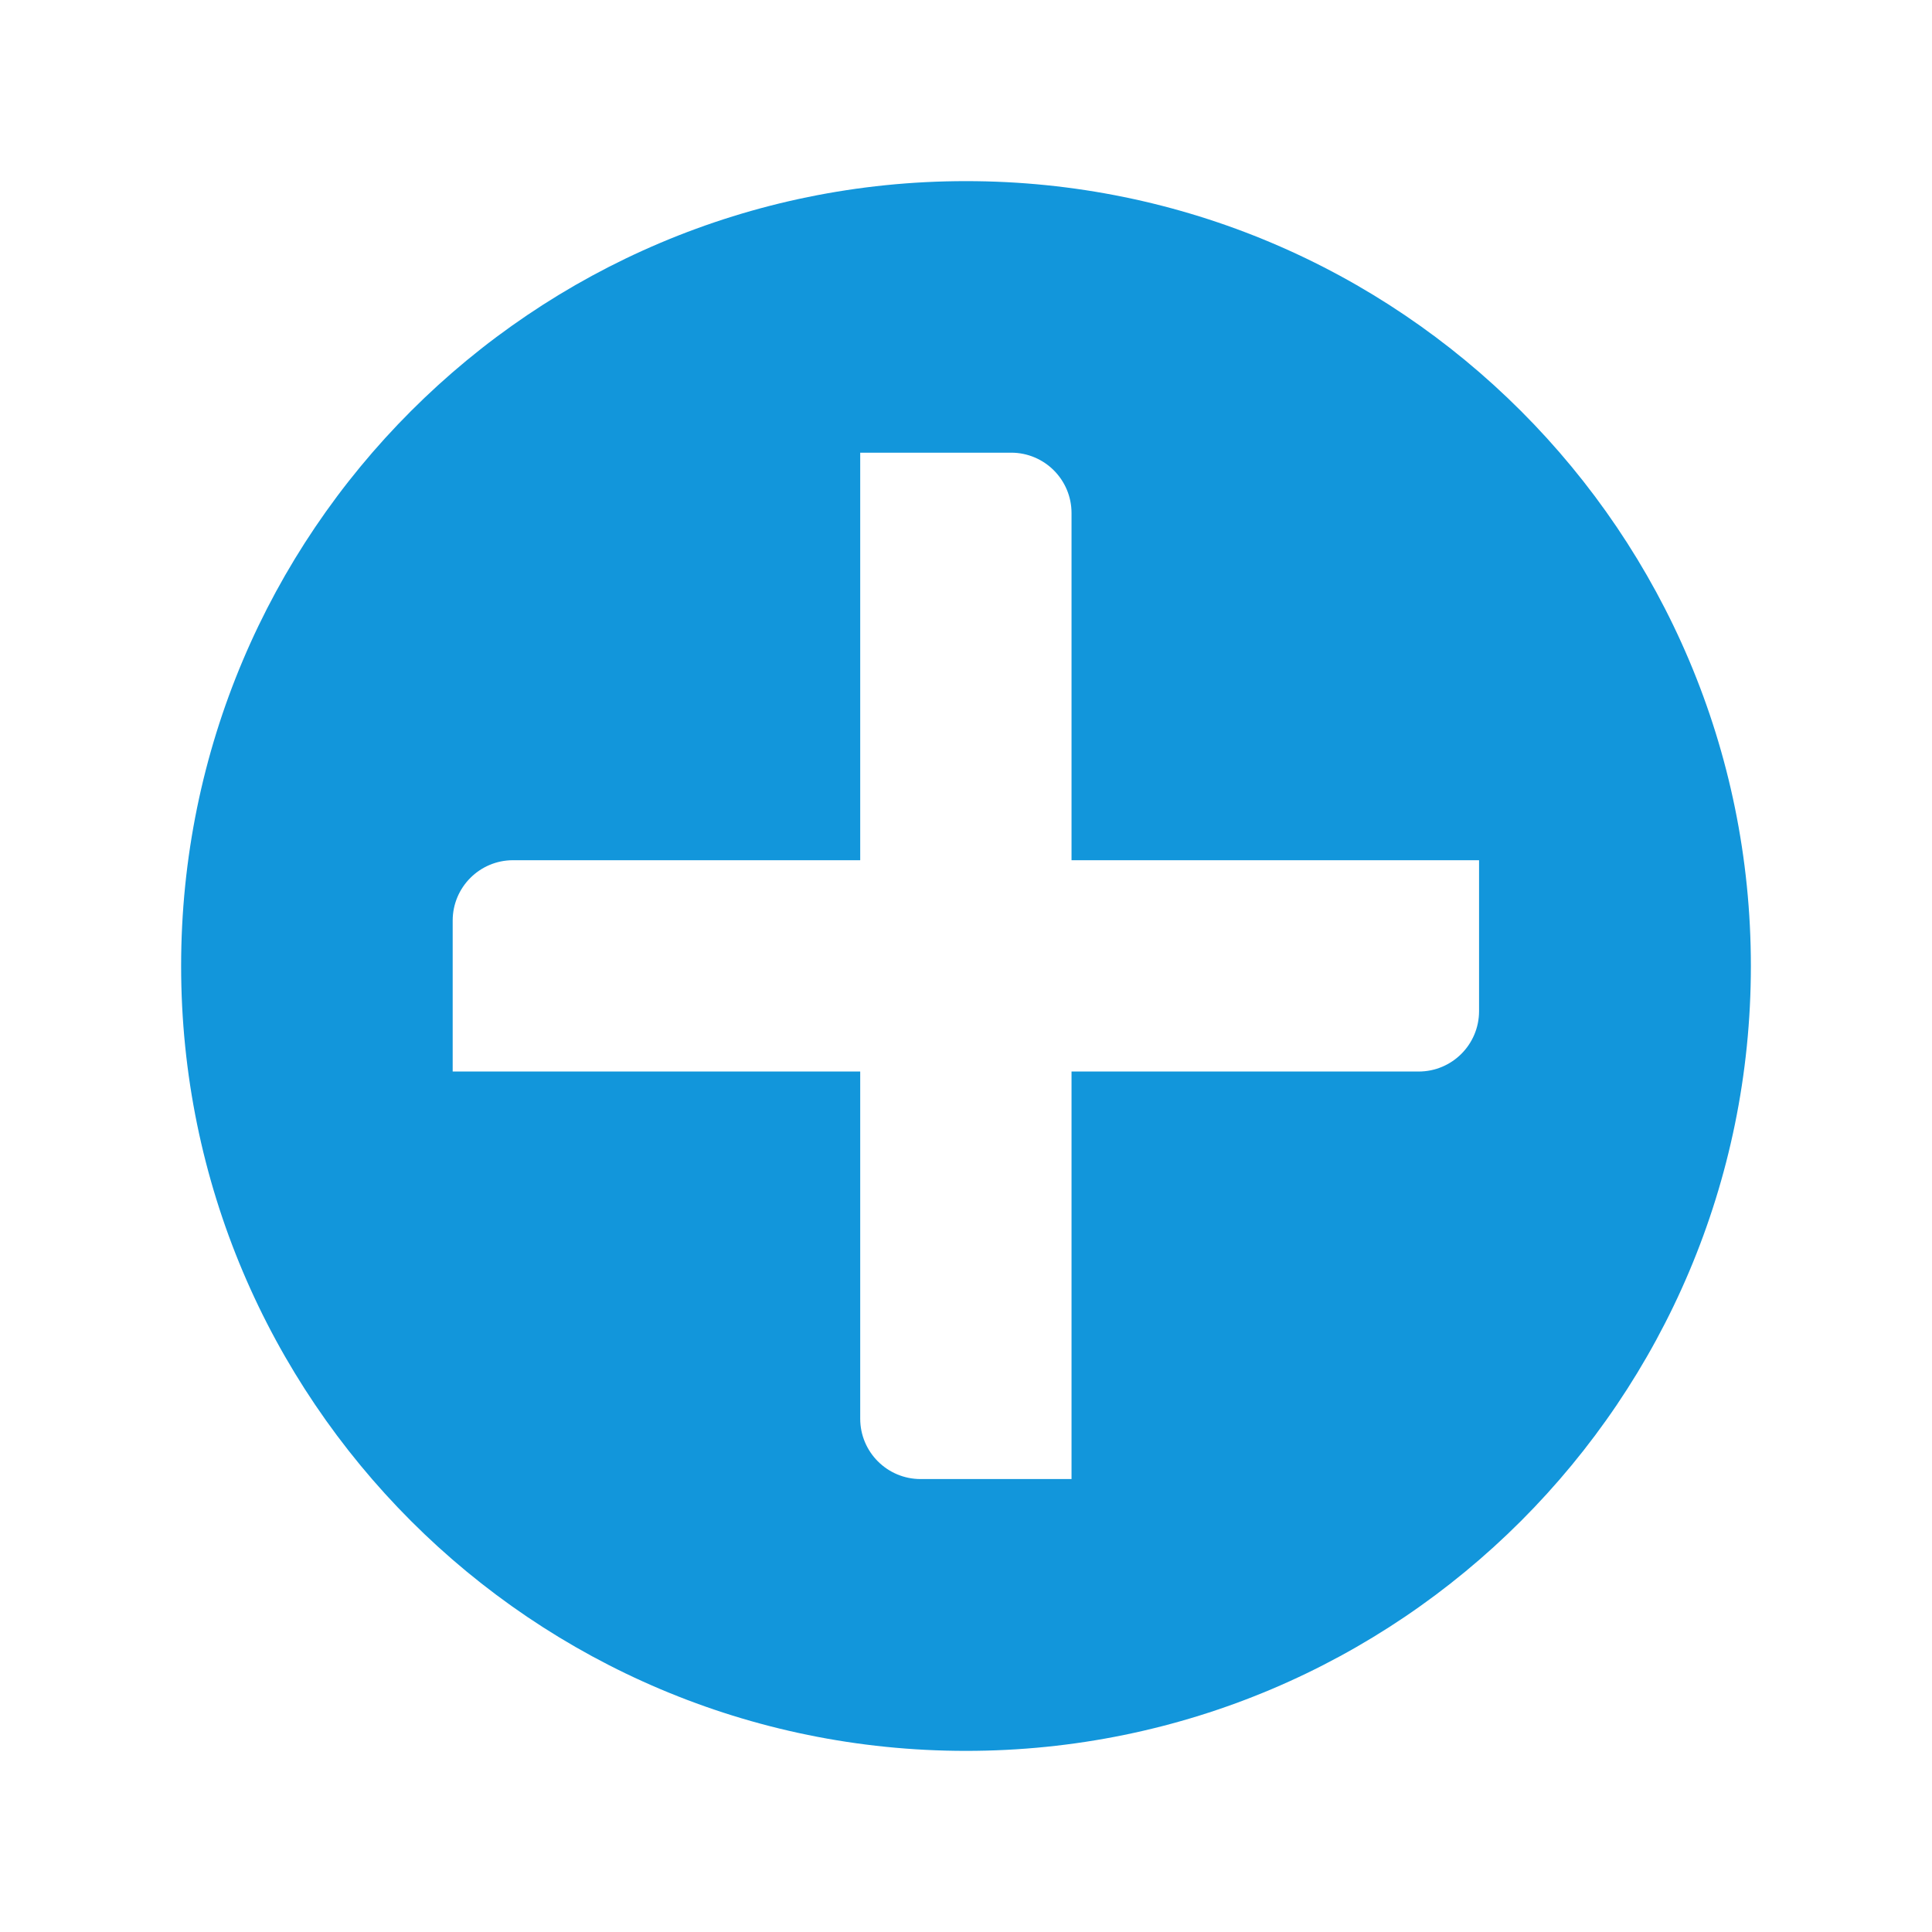 <svg class="icon" viewBox="0 0 1024 1024" version="1.1" xmlns="http://www.w3.org/2000/svg" width="200" height="200"><path d="M455.931 455.931h-184c-17.673 0-32 14.327-32 32v80h216v184c0 17.673 14.327 32 32 32h80v-216h184c17.673 0 32-14.327 32-32v-80h-216v-184c0-17.673-14.327-32-32-32h-80v216zM512 928C282.25 928 96 741.75 96 512S282.25 96 512 96s416 186.25 416 416-186.25 416-416 416z" fill="#1296db"/></svg>